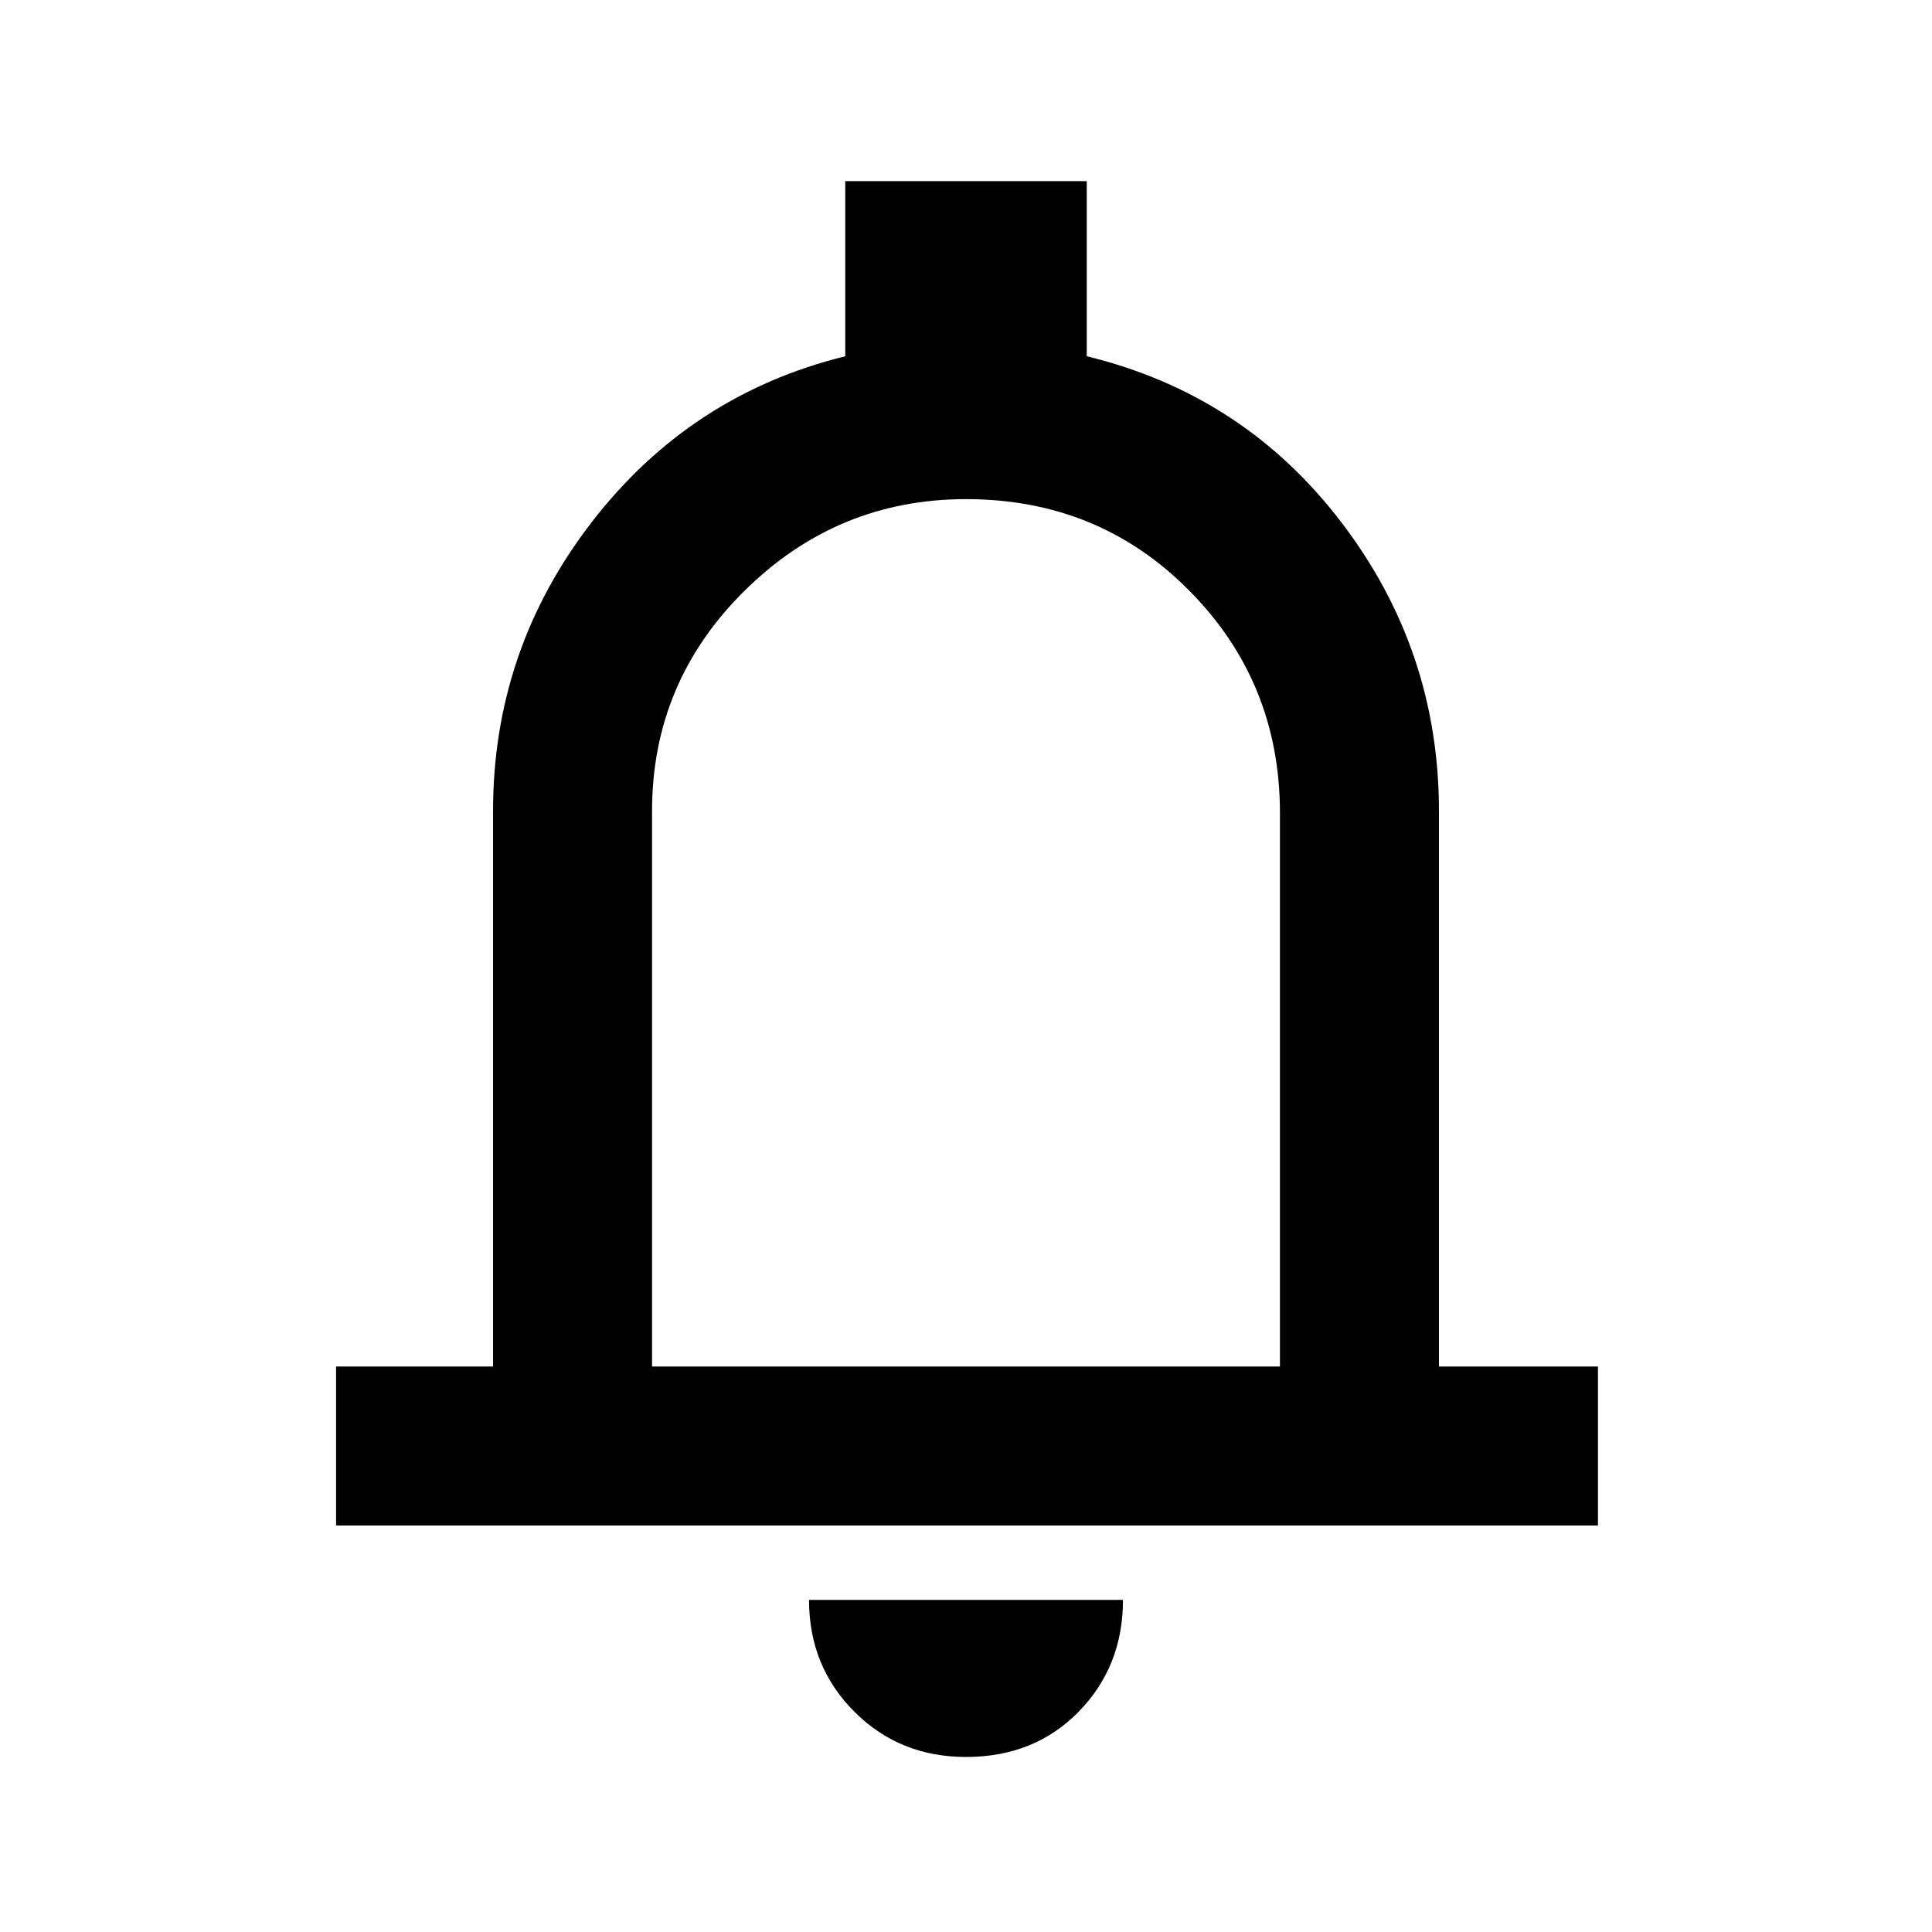 <svg xmlns="http://www.w3.org/2000/svg" height="20" width="20"><path d="M3.479 15.792v-1.646h1.625v-5.75q0-1.667 1.021-2.99Q7.146 4.083 8.75 3.688V1.875h2.5v1.813q1.625.395 2.635 1.718 1.011 1.323 1.011 2.99v5.75h1.646v1.646ZM10 9.625Zm0 8.563q-.688 0-1.156-.469-.469-.469-.469-1.157h3.25q0 .688-.458 1.157-.459.469-1.167.469Zm-3.25-4.042h6.5V8.417q0-1.355-.938-2.302-.937-.948-2.312-.948-1.333 0-2.292.948-.958.947-.958 2.281Z"/></svg>